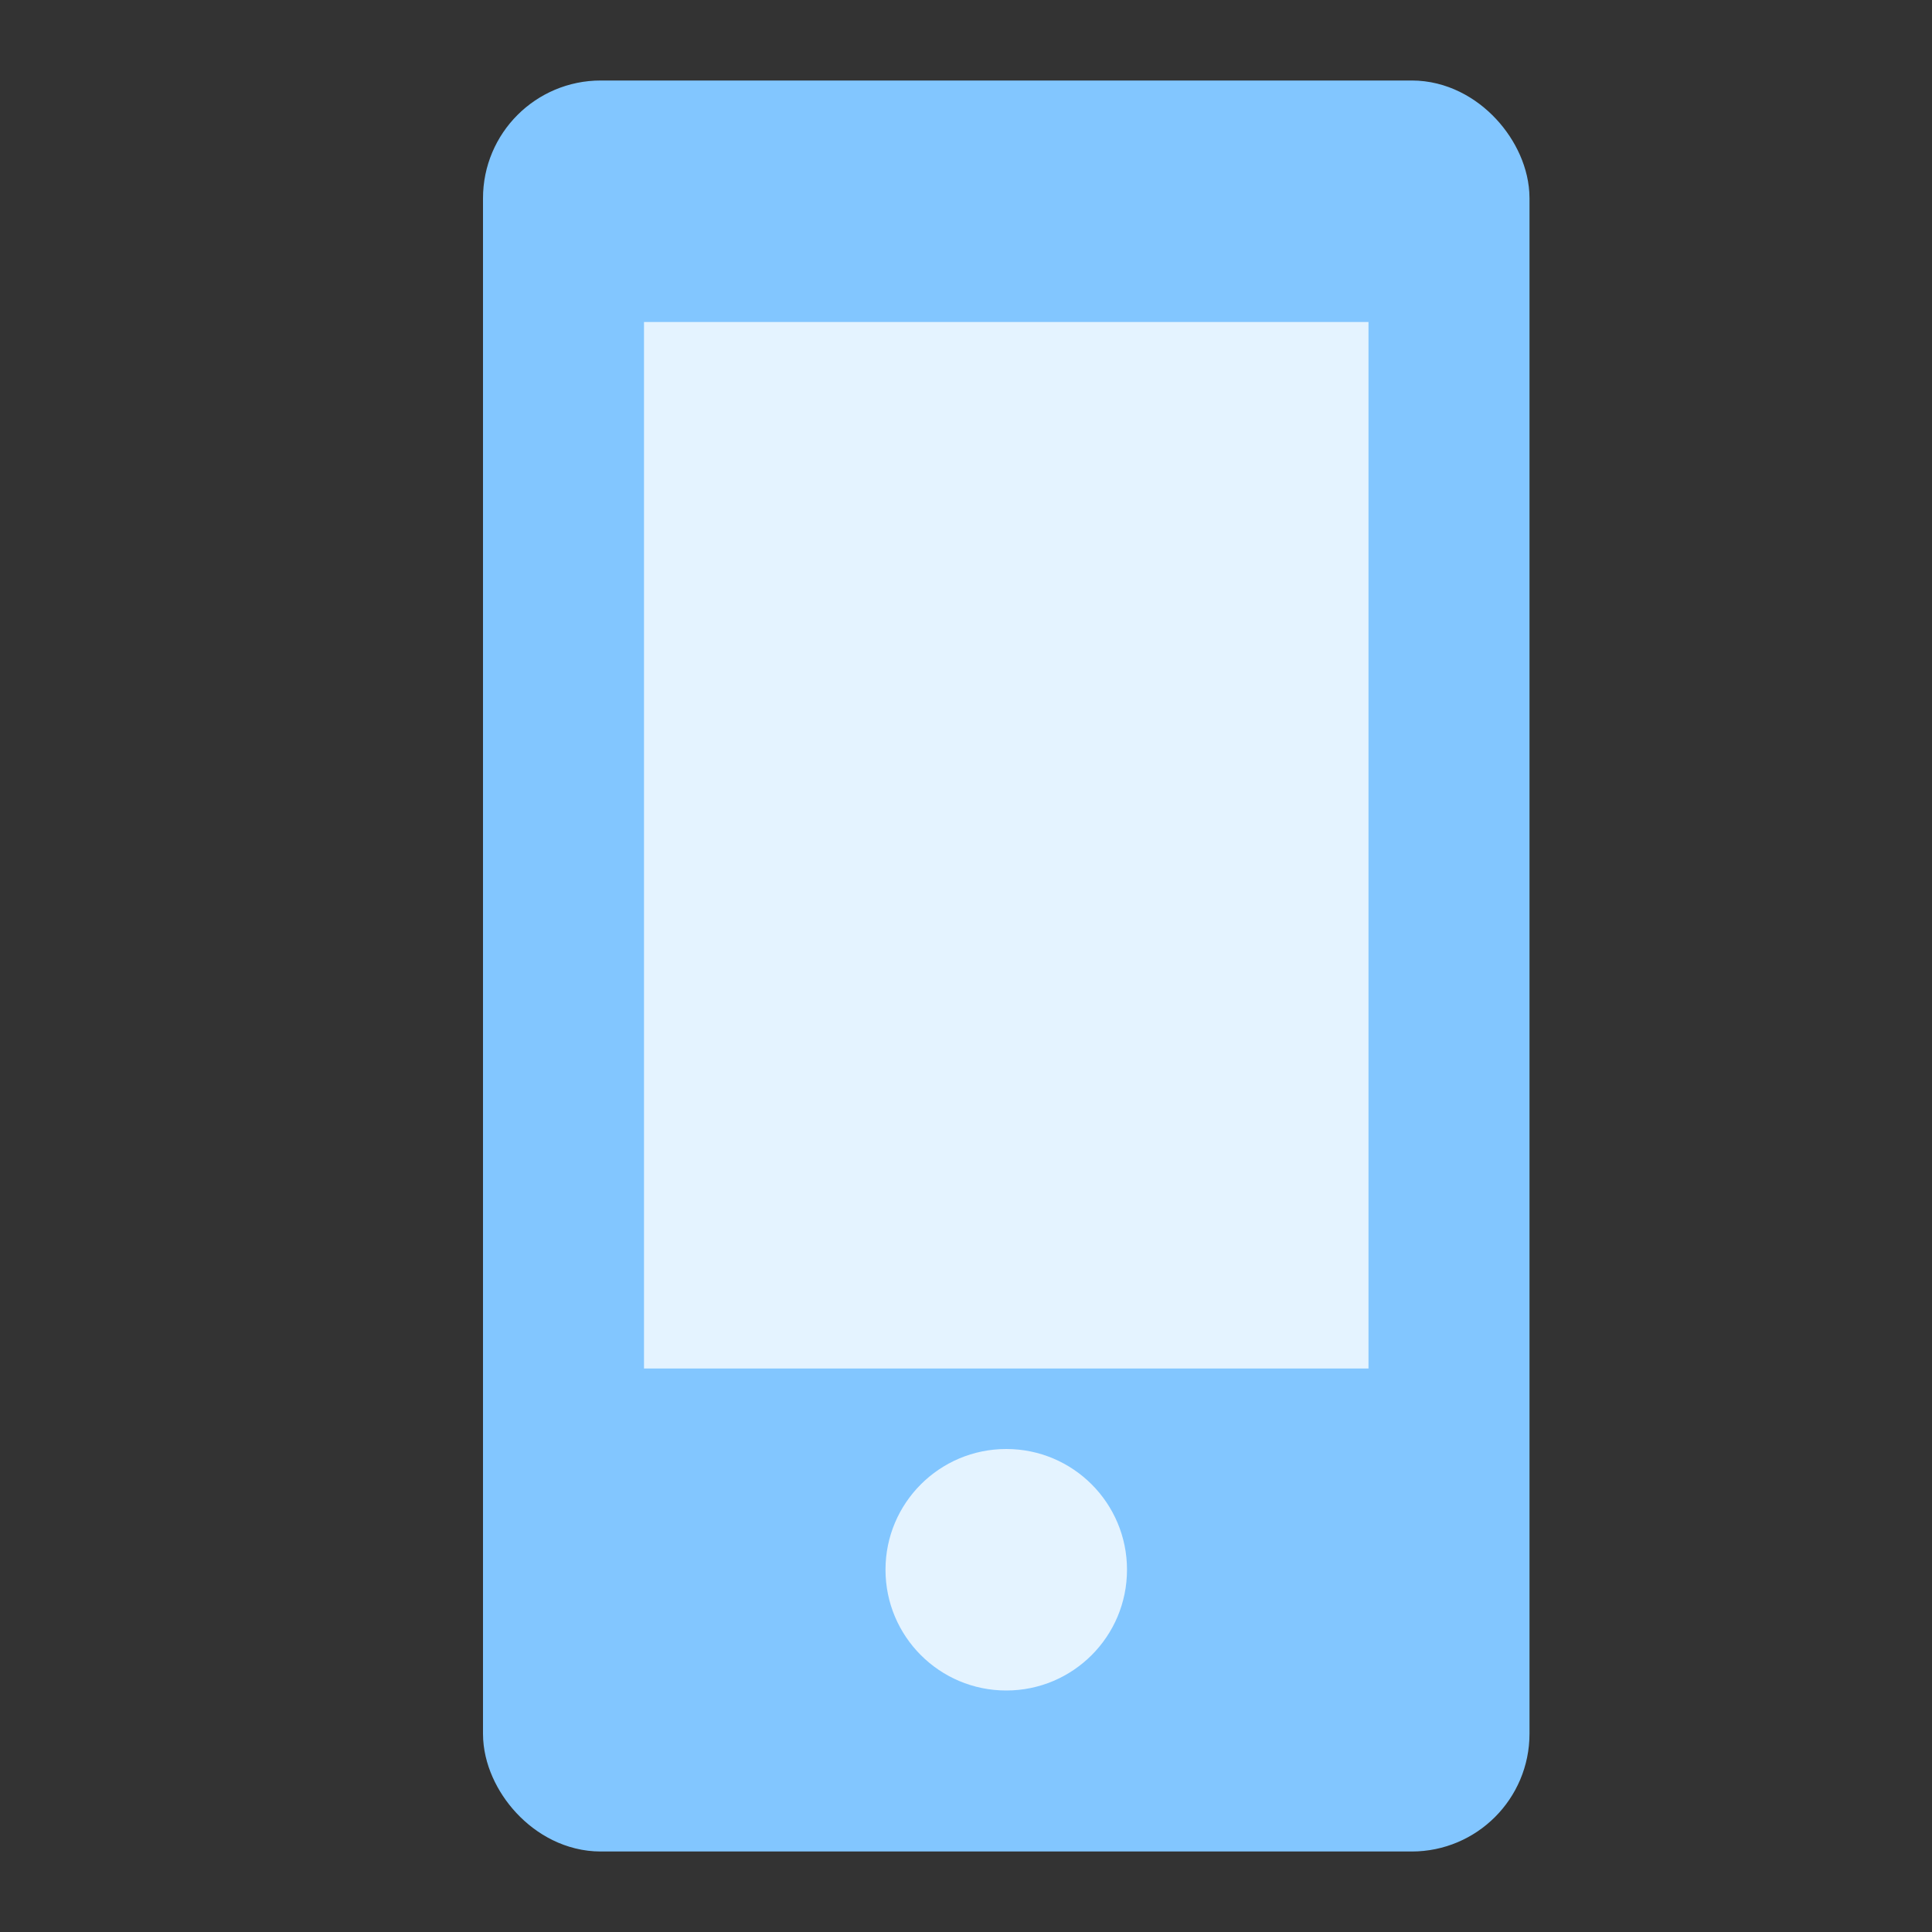 <svg width="33" height="33" viewBox="0 0 33 33" fill="none" xmlns="http://www.w3.org/2000/svg">
<rect x="0" y="0" width="33" height="33" fill="#333333" stroke="none"/>
<rect x="9.004" y="2.129" width="16.367" height="28.742" rx="1.257" fill="#82C6FF" stroke="#82C6FF" stroke-width="1.508"/>
<path fill-rule="evenodd" clip-rule="evenodd" d="M11 5.5H23.375V23.375H11V5.5Z" fill="#E4F3FF"/>
<path fill-rule="evenodd" clip-rule="evenodd" d="M17.188 28.875C18.327 28.875 19.25 27.952 19.25 26.812C19.25 25.673 18.327 24.75 17.188 24.75C16.048 24.75 15.125 25.673 15.125 26.812C15.125 27.952 16.048 28.875 17.188 28.875Z" fill="#E4F3FF"/>
</svg>
